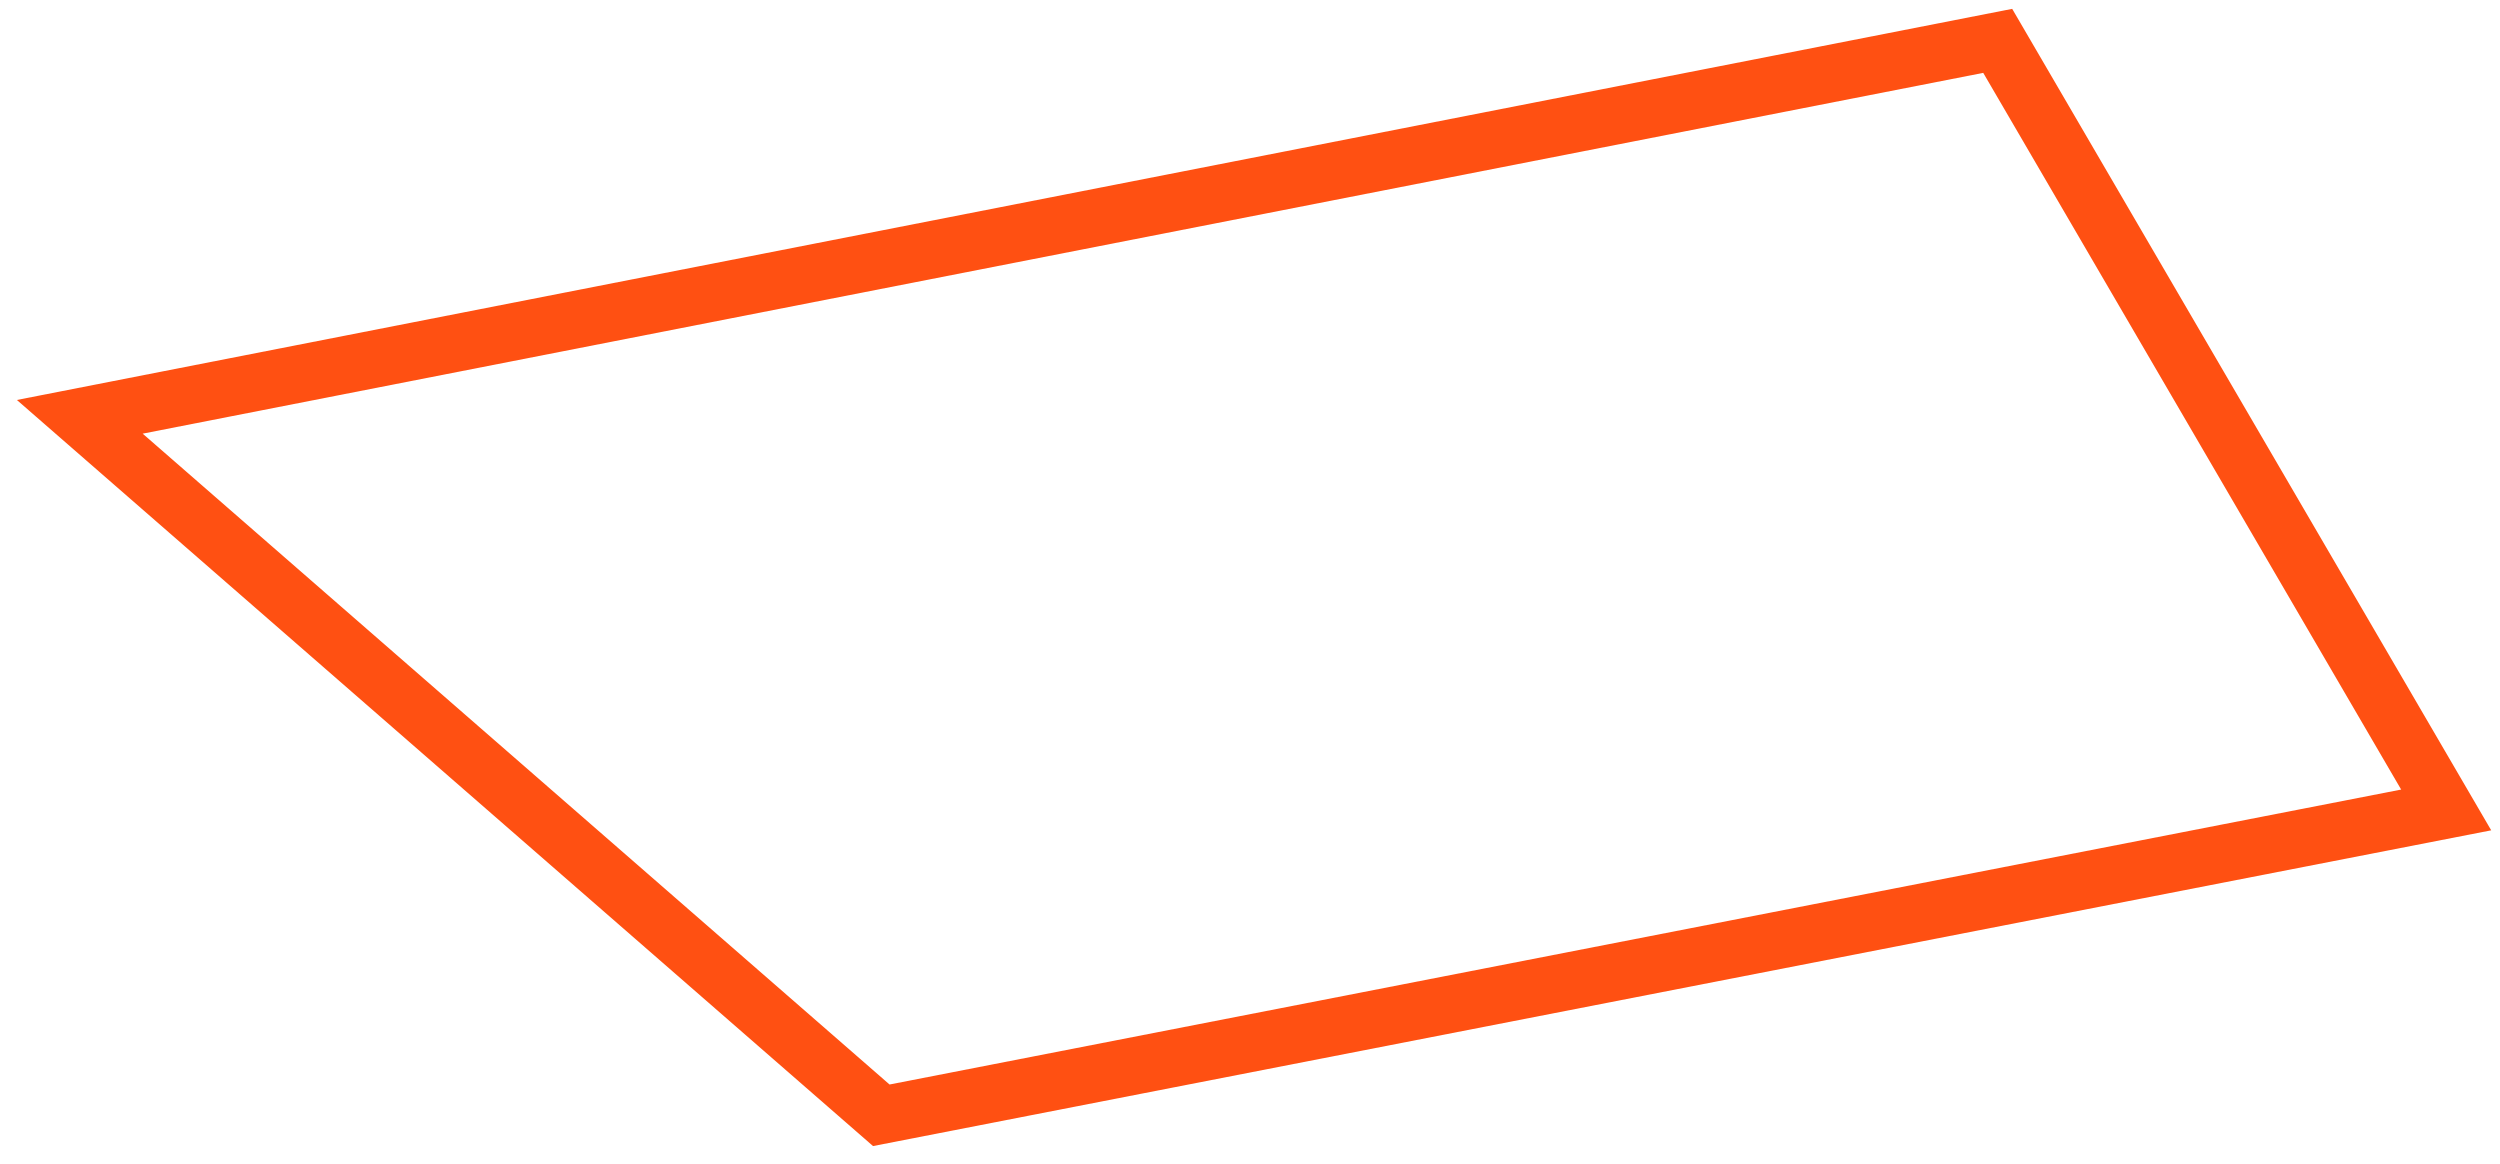 <svg width="131" height="61" viewBox="0 0 131 61" version="1.1" xmlns="http://www.w3.org/2000/svg" xmlns:xlink="http://www.w3.org/1999/xlink">
<g id="Canvas" fill="none">
<path id="Vector" d="M 42 56.3L -3.05176e-06 19.7L 100.5 -3.05176e-06L 124 40.3L 42 56.3Z" transform="translate(4.18 2.141)" stroke="#FF5012" stroke-width="3" stroke-miterlimit="10"/>
</g>
</svg>
